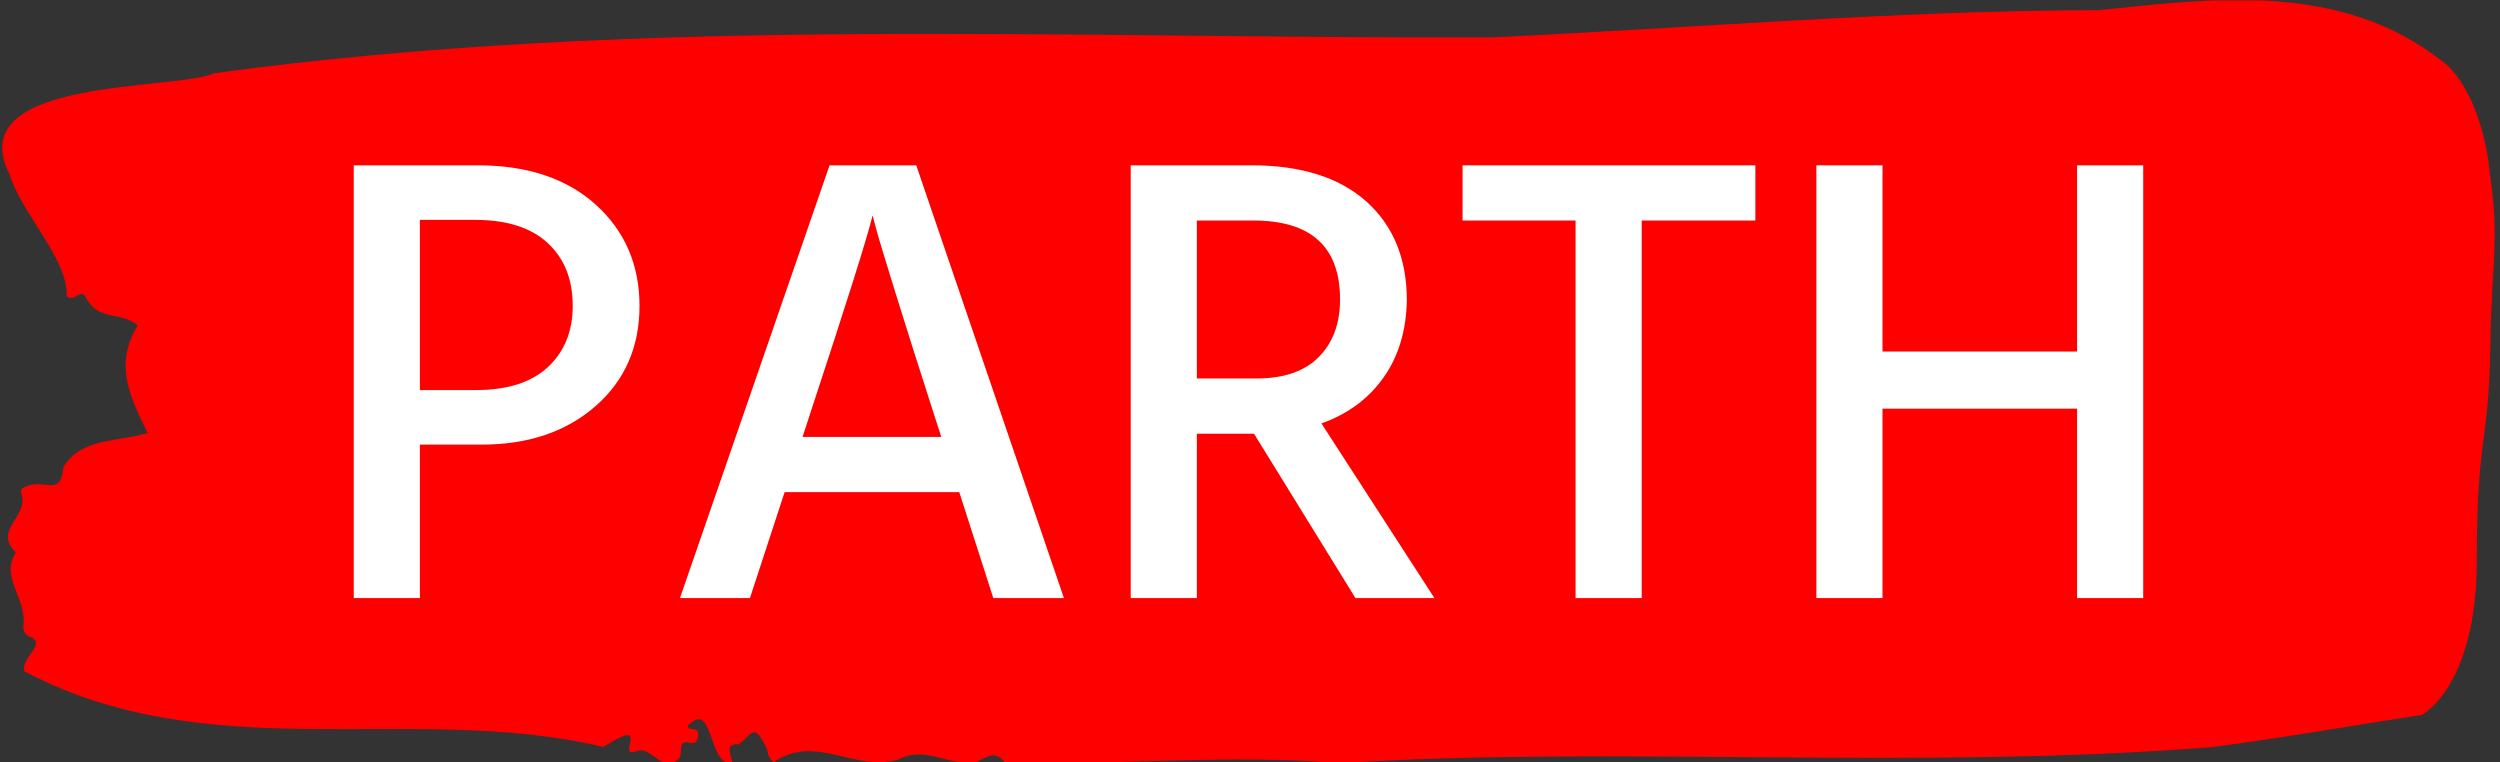 <svg xmlns="http://www.w3.org/2000/svg" version="1.1" xmlns:xlink="http://www.w3.org/1999/xlink" xmlns:svgjs="http://svgjs.dev/svgjs" width="1000" height="305" viewBox="0 0 1000 305"><rect x="0" y="0" width="1000" height="305" fill="#333333" stroke="none"/><g transform="matrix(1,0,0,1,-0.606,0.175)"><svg viewBox="0 0 396 121" data-background-color="#ffffff" preserveAspectRatio="xMidYMid meet" height="305" width="1000" xmlns="http://www.w3.org/2000/svg" xmlns:xlink="http://www.w3.org/1999/xlink"><g id="tight-bounds" transform="matrix(1,0,0,1,0.24,-0.069)"><svg viewBox="0 0 395.52 121.139" height="121.139" width="395.52"><g><svg viewBox="0 0 395.52 121.139" height="121.139" width="395.52"><g><svg viewBox="0 0 395.52 121.139" height="121.139" width="395.52"><g id="textblocktransform"><svg viewBox="0 0 395.52 121.139" height="121.139" width="395.52" id="textblock"><g><svg viewBox="0 0 395.52 121.139" height="121.139" width="395.52"><path d="M394.594 25.982C392.735 13.408 387.435 9.912 387.435 9.912 371.165-3.039 350.86-0.248 332.619 1.613 300.414 1.689 268.339 4.455 236.208 5.939 168.767 6.165 100.749 2.443 33.643 11.622 27.339 14.439-6.54 12.176 1.121 27.592 3.129 34.004 10.456 41.121 10.232 47.006 11.236 48.037 12.631 45.673 13.226 47.157 15.309 51.156 18.711 49.269 21.501 51.633 17.614 57.946 20.403 63.202 23.062 68.709 18.377 70.143 12.371 69.464 9.675 74.217 9.396 77.662 7.89 77.008 6.235 76.857 5.026 76.757 2.59 77.134 2.999 78.215 4.394 81.912-1.594 84.05 2.162 87.671-0.422 91.594 3.948 94.989 3.353 99.239 3.278 100.094 3.687 100.824 4.338 101.025 7.22 102.106 3.018 104.219 3.464 106.507 33.029 122.149 65.104 111.336 95.394 118.528 103.259 113.498 97.346 120.314 100.489 119.257 102.943 118.025 104.728 123.13 107.499 120.238 107.927 119.408 107.276 117.447 108.8 117.824 109.6 118.025 110.307 117.975 110.418 116.818 110.586 115.083 109.117 116.164 108.726 115.259 112.947 110.682 111.906 121.571 115.866 121.118 115.68 119.785 114.528 117.874 116.889 118.126 119.232 116.214 119.306 114.63 121.389 118.93 121.463 119.861 121.835 120.515 122.43 120.967 128.938 116.29 135.409 122.627 142.233 120.515 146.417 118.201 150.433 121.772 154.672 120.892 156.16 120.188 157.666 118.93 159.098 121.043 176.632 121.496 195.319 119.609 211.943 121.118 256.364 118.302 303.835 122.275 350.674 118.553 361.719 117.12 373.192 115.083 383.958 113.448 383.958 113.448 392.679 108.972 392.679 88.853S394.538 71.249 394.817 55.23C395.096 39.21 396.398 38.556 394.538 25.982Z" opacity="1" fill="#ff0000" data-fill-palette-color="tertiary"></path><g transform="matrix(1,0,0,1,55.768,26.231)"><svg width="283.983" viewBox="3.65 -33.7 139.34 33.7" height="68.678" data-palette-color="#ffffff"><path d="M13.6-11.95L13.6-11.95 8.8-11.95 8.8 0 3.65 0 3.65-33.7 13.3-33.7Q19.1-33.7 22.5-30.63 25.9-27.55 25.9-22.75 25.9-17.95 22.48-14.95 19.05-11.95 13.6-11.95ZM13.1-29.45L13.1-29.45 8.8-29.45 8.8-16.2 13.2-16.2Q16.85-16.2 18.78-18 20.7-19.8 20.7-22.75L20.7-22.75Q20.7-25.85 18.75-27.65 16.8-29.45 13.1-29.45ZM39.15-14.25L39.15-14.25 38.6-12.55 49.4-12.55 48.85-14.25Q46.95-20.15 45.75-24.03 44.55-27.9 44.3-28.85L44.3-28.85 44.05-29.8Q43.5-27.45 39.15-14.25ZM37.2-8.25L34.5 0 29.05 0 40.7-33.7 47.45-33.7 58.95 0 53.45 0 50.8-8.25 37.2-8.25ZM73.7-29.4L73.7-29.4 69.3-29.4 69.3-17.1 73.95-17.1Q77.15-17.1 78.8-18.78 80.45-20.45 80.45-23.25L80.45-23.25Q80.45-29.4 73.7-29.4ZM69.3-12.8L69.3 0 64.15 0 64.15-33.7 73.55-33.7Q79.34-33.7 82.5-30.88 85.65-28.05 85.65-23.2L85.65-23.2Q85.59-19.65 83.84-17.18 82.09-14.7 79-13.6L79-13.6 87.8 0 81.65 0 73.75-12.8 69.3-12.8ZM112.79-33.7L112.79-29.4 103.94-29.4 103.94 0 98.79 0 98.79-29.4 89.99-29.4 89.99-33.7 112.79-33.7ZM142.99-33.7L142.99 0 137.84 0 137.84-14.75 122.69-14.75 122.69 0 117.54 0 117.54-33.7 122.69-33.7 122.69-19.2 137.84-19.2 137.84-33.7 142.99-33.7Z" opacity="1" transform="matrix(1,0,0,1,0,0)" fill="#ffffff" class="undefined-text-0" data-fill-palette-color="quaternary" id="text-0"></path></svg></g></svg></g></svg></g></svg></g><g></g></svg></g><defs></defs></svg><rect width="395.52" height="121.139" fill="none" stroke="none" visibility="hidden"></rect></g></svg></g></svg>